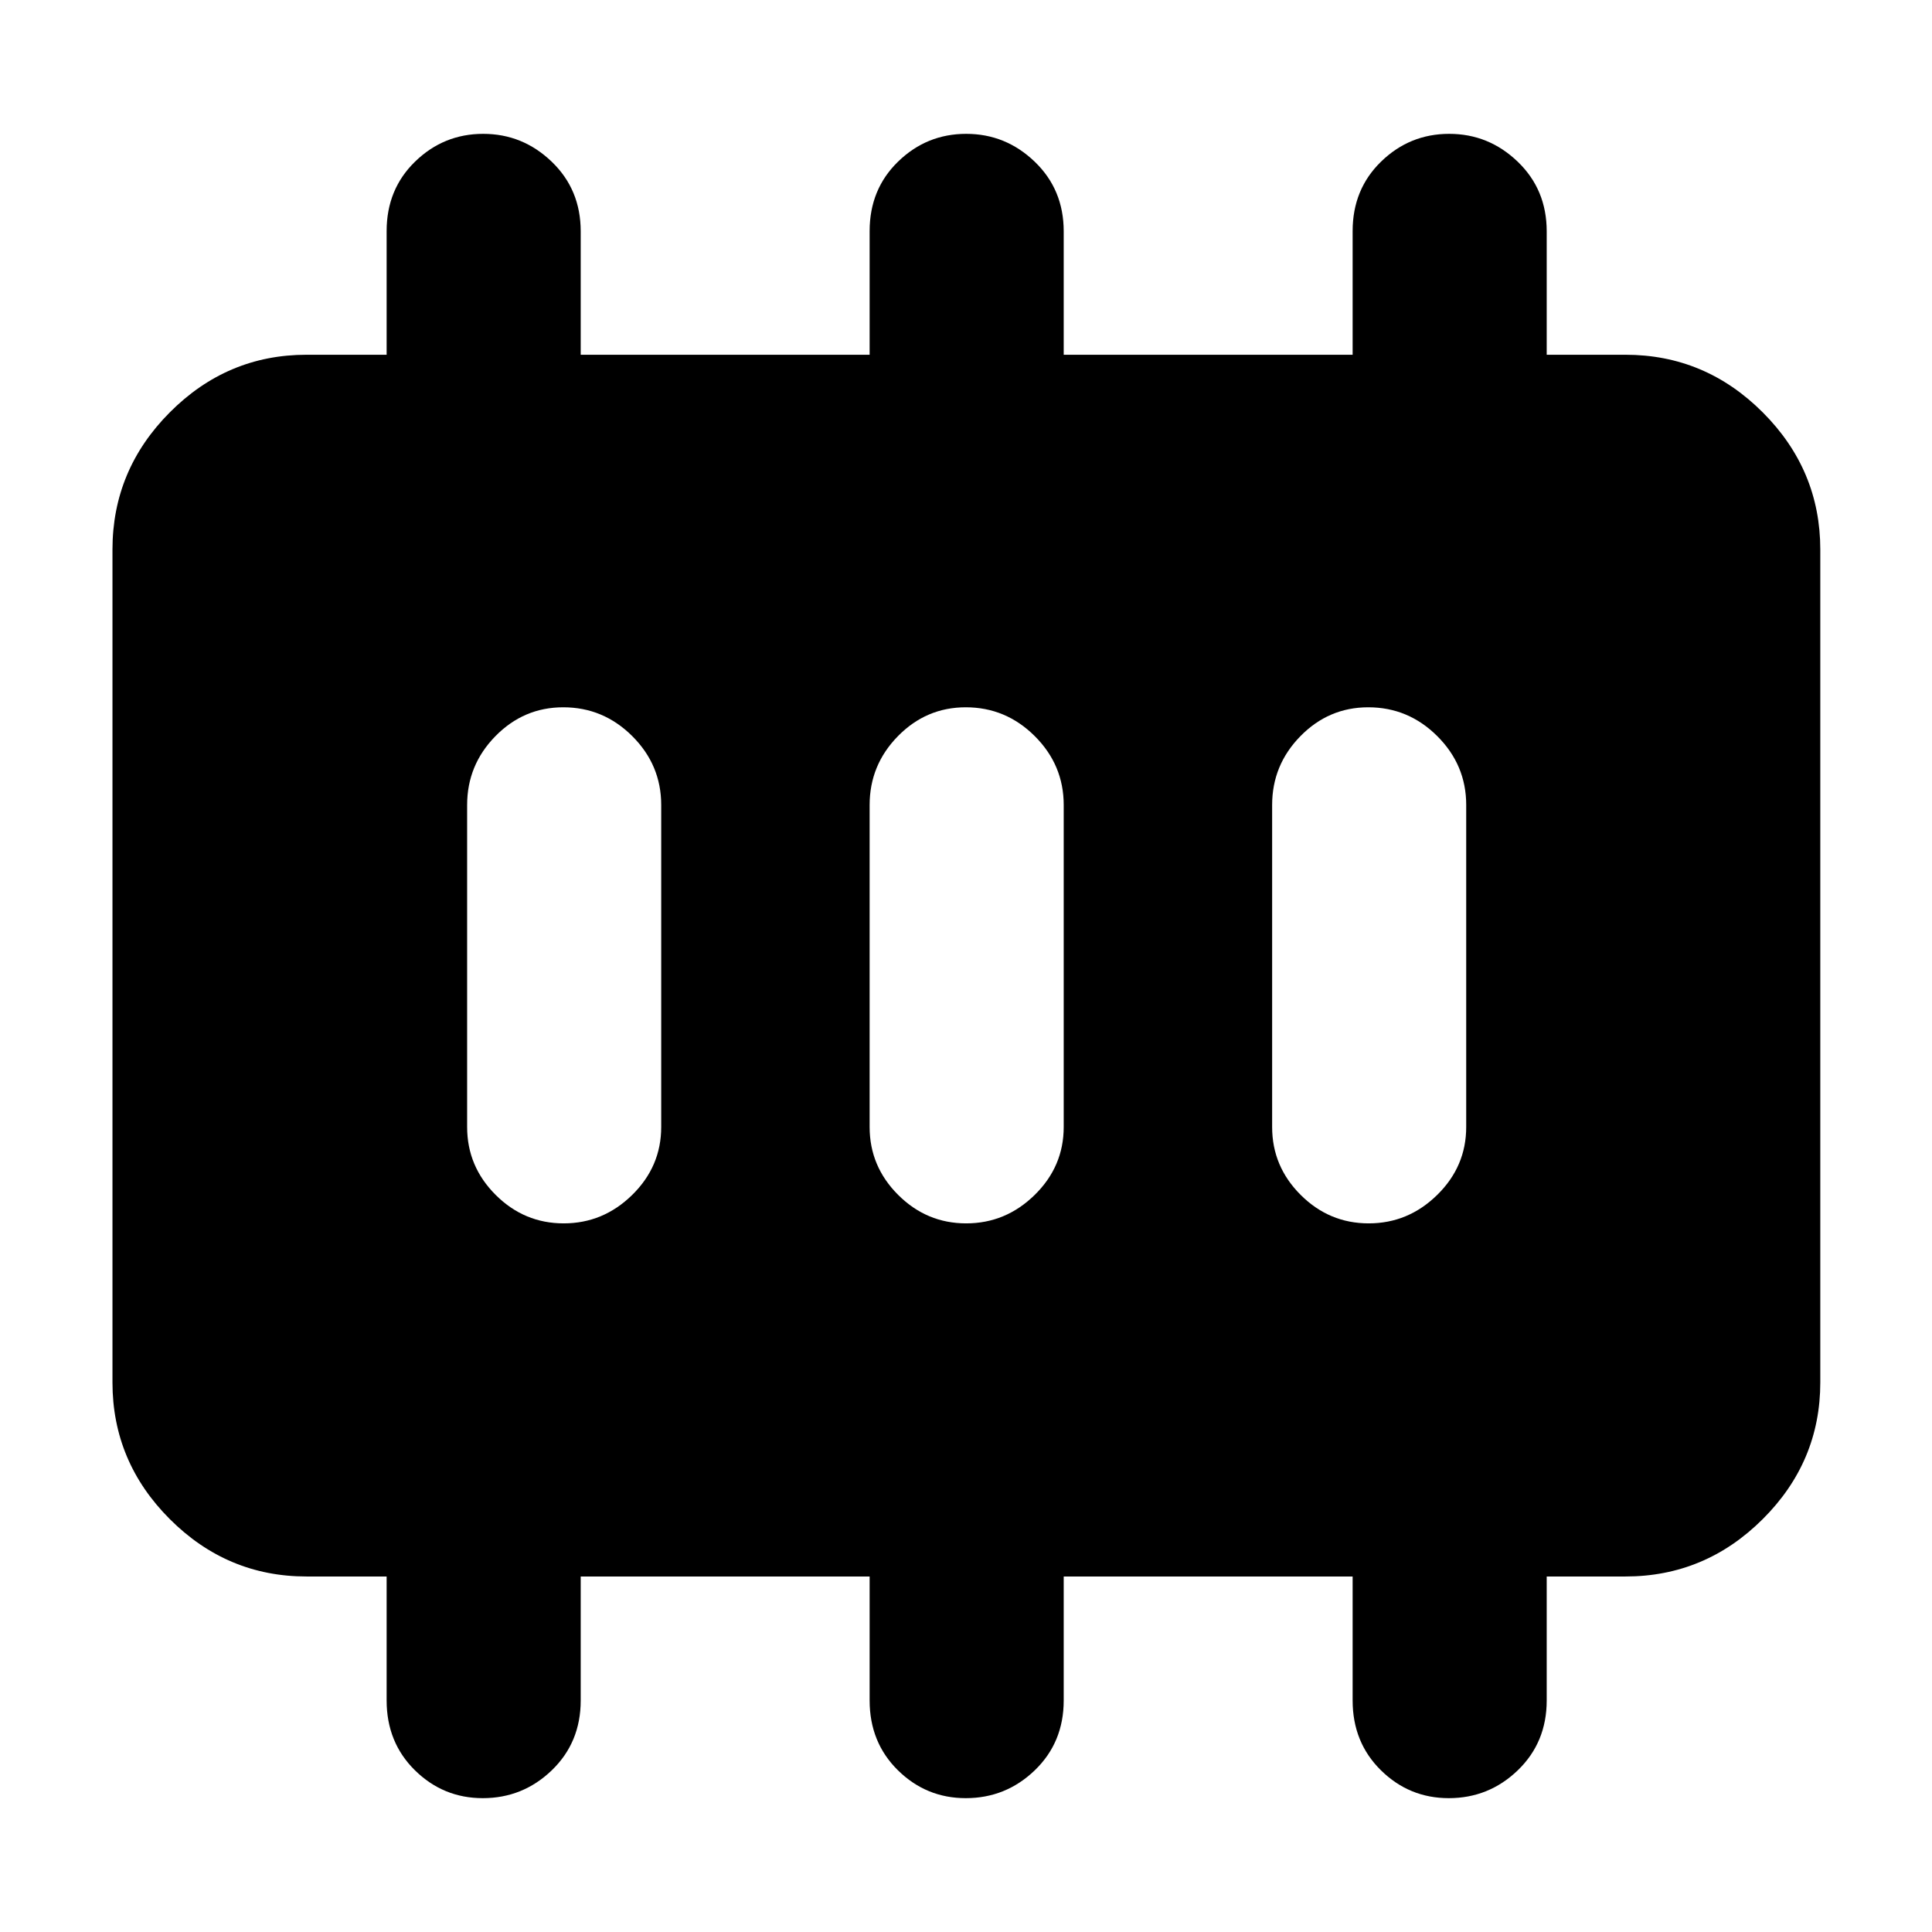<svg xmlns="http://www.w3.org/2000/svg" height="40" viewBox="0 96 960 960" width="40"><path d="M280.105 703.884q19.64 0 34.043-14.145 14.403-14.144 14.403-33.739V496q0-19.878-14.37-34.214-14.37-14.337-34.298-14.337-19.645 0-33.706 14.337-14.061 14.336-14.061 34.214v160q0 19.595 14.175 33.739 14.175 14.145 33.814 14.145Zm200 0q19.64 0 34.043-14.145 14.403-14.144 14.403-33.739V496q0-19.878-14.37-34.214-14.37-14.337-34.298-14.337-19.645 0-33.706 14.337-14.061 14.336-14.061 34.214v160q0 19.595 14.175 33.739 14.175 14.145 33.814 14.145Zm200 0q19.64 0 34.043-14.145 14.403-14.144 14.403-33.739V496q0-19.878-14.37-34.214-14.37-14.337-34.298-14.337-19.645 0-33.706 14.337-14.061 14.336-14.061 34.214v160q0 19.595 14.175 33.739 14.175 14.145 33.814 14.145ZM152.319 879.348q-39.434 0-67.934-28.501-28.5-28.5-28.5-67.934V369.087q0-39.589 28.5-68.2 28.5-28.612 67.934-28.612h39.797v-61.451q0-20.803 14.175-34.56 14.175-13.757 33.814-13.757 19.64 0 34.043 13.845 14.403 13.844 14.403 34.595v61.328h143.565v-61.451q0-20.803 14.175-34.56 14.175-13.757 33.814-13.757 19.64 0 34.043 13.845 14.403 13.844 14.403 34.595v61.328h143.565v-61.451q0-20.803 14.175-34.56 14.175-13.757 33.814-13.757 19.64 0 34.043 13.845 14.403 13.844 14.403 34.595v61.328h39.13q39.589 0 68.201 28.612 28.611 28.611 28.611 68.2v413.826q0 39.434-28.611 67.934-28.612 28.501-68.201 28.501h-39.13v61.592q0 20.864-14.37 34.708-14.37 13.845-34.298 13.845-19.645 0-33.706-13.845-14.061-13.844-14.061-34.708v-61.592H528.551v61.592q0 20.864-14.37 34.708-14.37 13.845-34.298 13.845-19.645 0-33.706-13.845-14.061-13.844-14.061-34.708v-61.592H288.551v61.592q0 20.864-14.37 34.708-14.37 13.845-34.298 13.845-19.645 0-33.706-13.845-14.061-13.844-14.061-34.708v-61.592h-39.797Z"/></svg>
